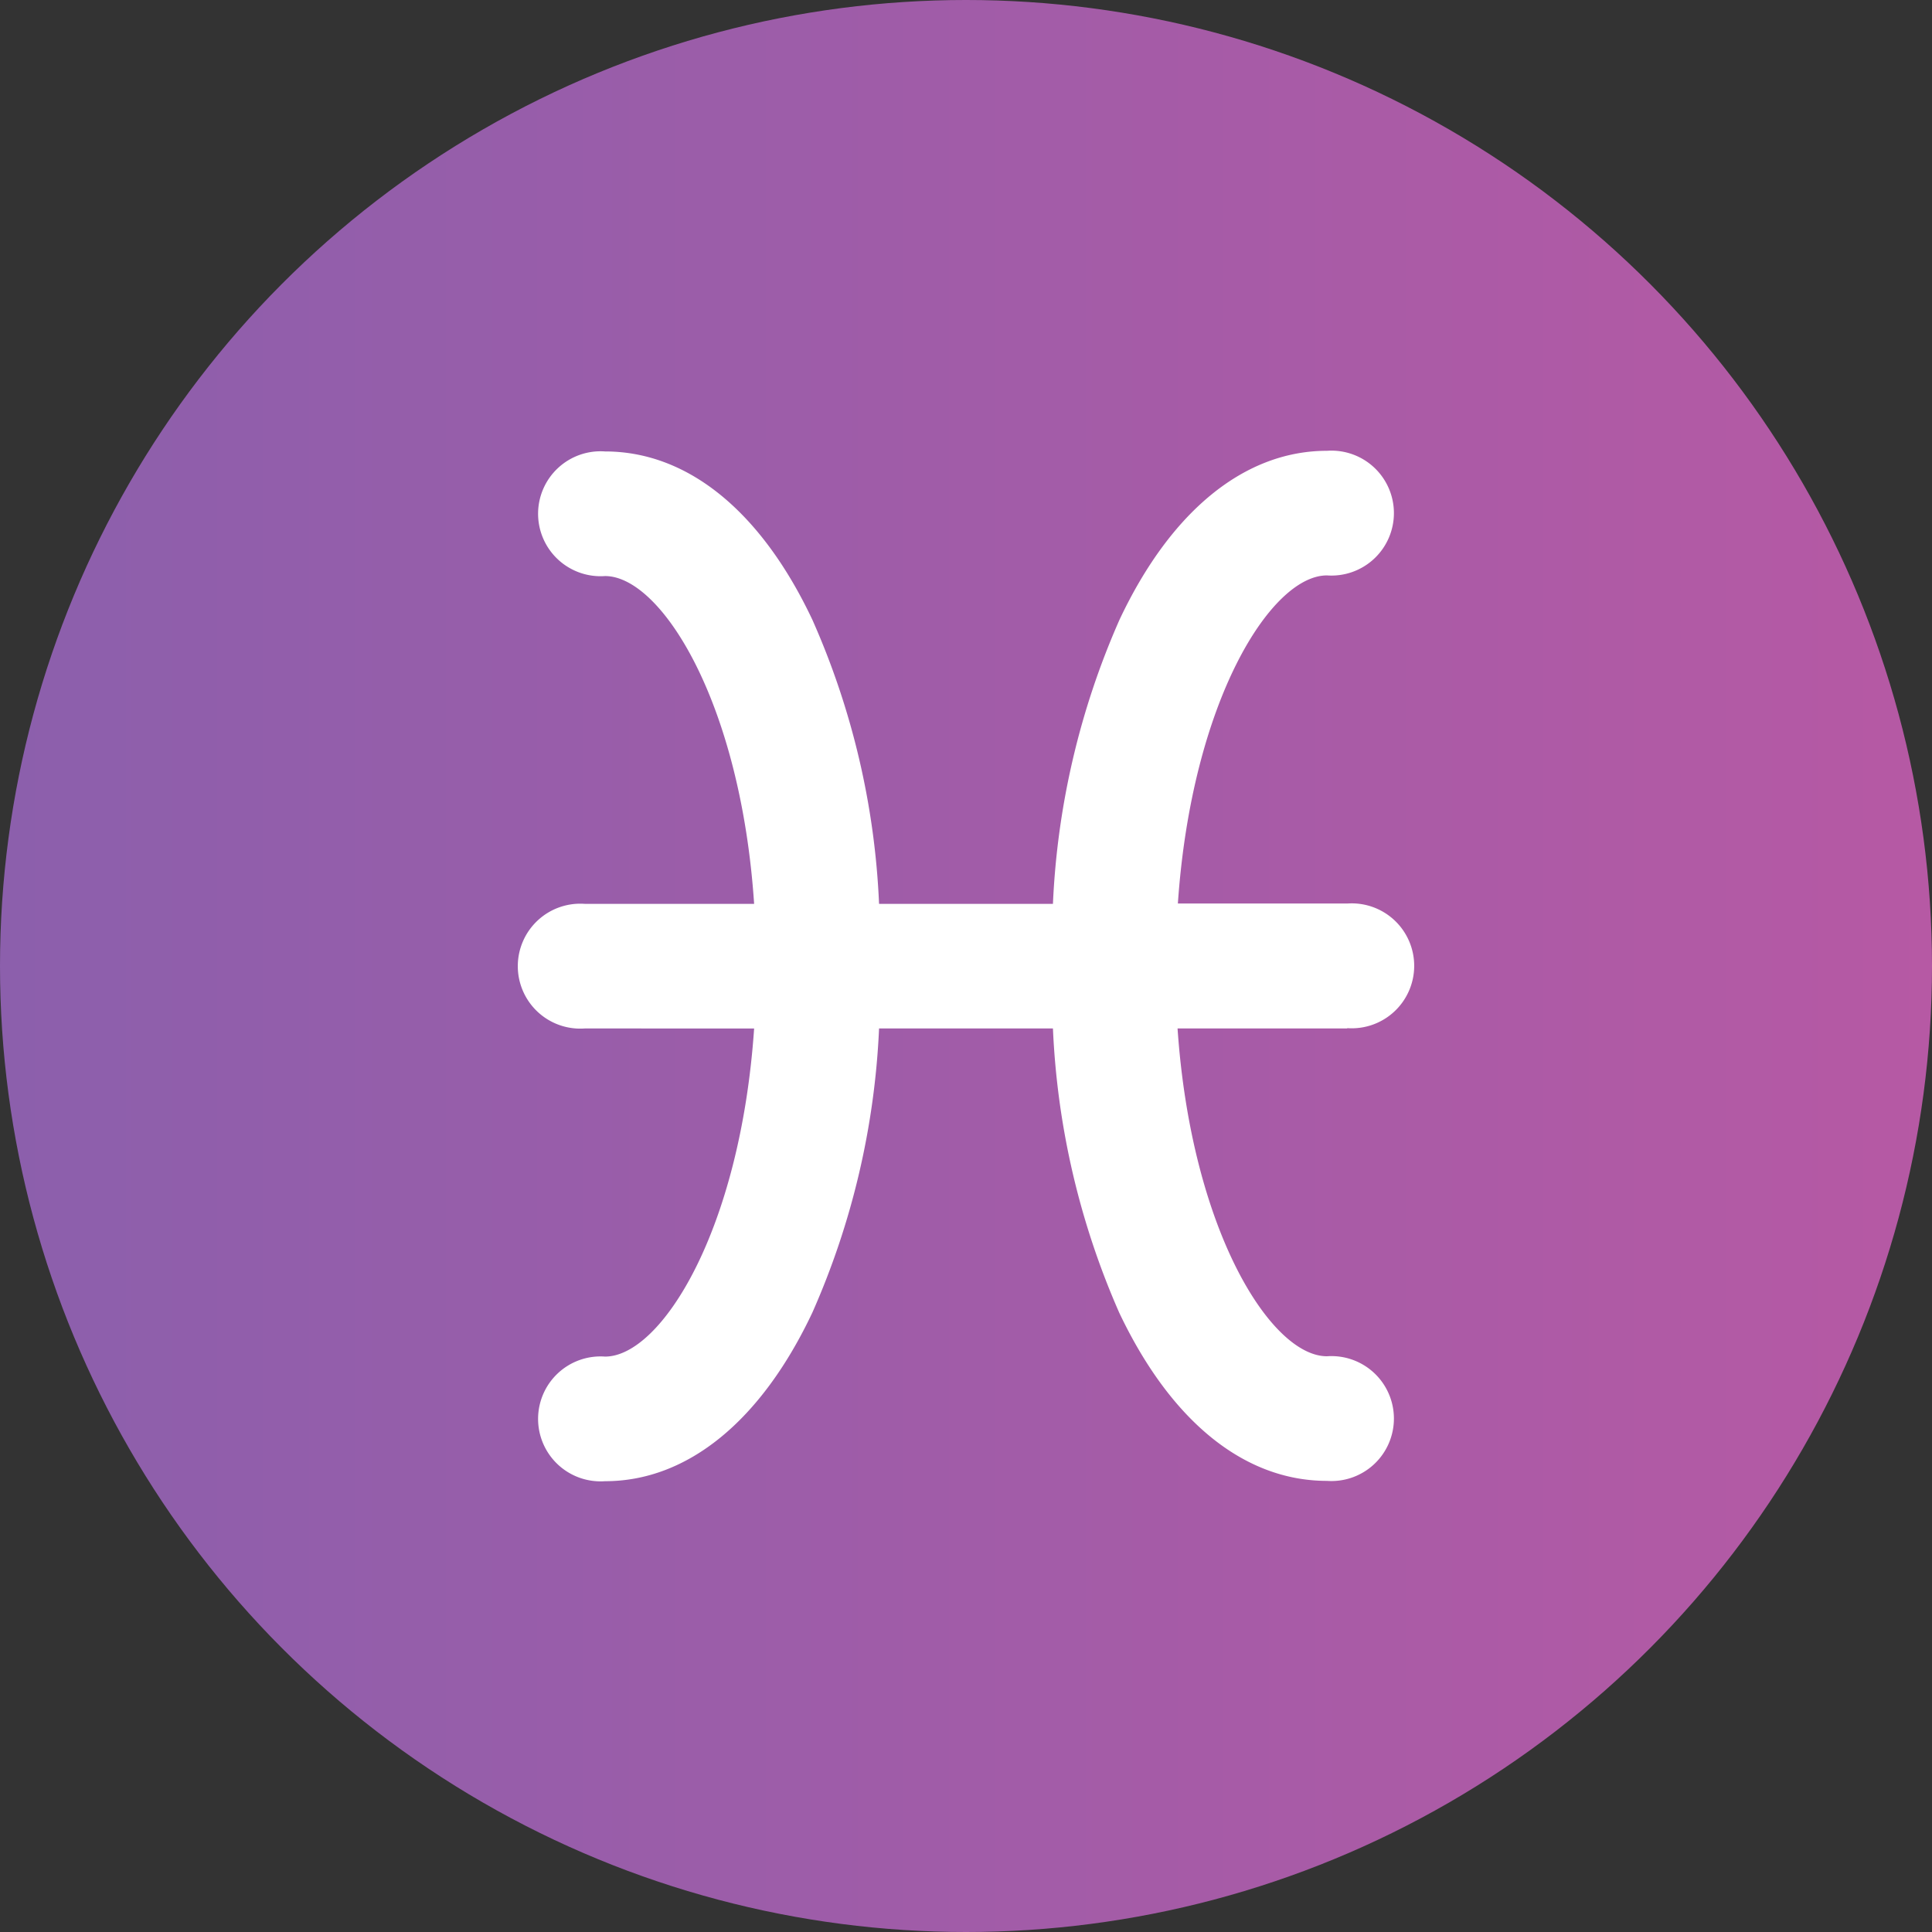 <svg id="Layer_1" data-name="Layer 1" xmlns="http://www.w3.org/2000/svg" xmlns:xlink="http://www.w3.org/1999/xlink" viewBox="0 0 60 60"><rect x="0" y="0" width="60" height="60" fill="#333333" stroke="none"/><defs><style>.cls-1{fill:none;}.cls-2{clip-path:url(#clip-path);}.cls-3{clip-path:url(#clip-path-2);}.cls-4{fill:url(#linear-gradient);}.cls-5{fill:#fff;}</style><clipPath id="clip-path"><rect class="cls-1" width="60" height="60"/></clipPath><clipPath id="clip-path-2"><circle class="cls-1" cx="30" cy="30" r="30"/></clipPath><linearGradient id="linear-gradient" x1="-1703.79" y1="-518.68" x2="-1702.88" y2="-518.68" gradientTransform="matrix(66, 0, 0, -66, 112450, -34203)" gradientUnits="userSpaceOnUse"><stop offset="0" stop-color="#8c5fac"/><stop offset="1" stop-color="#b659a4"/></linearGradient></defs><title>pisces</title><g id="Pisces"><g class="cls-2"><g class="cls-3"><rect class="cls-4" width="60" height="60"/></g><g class="cls-2"><path class="cls-5" d="M41.84,31.94H36.57c.43,6.27,2.9,10.18,4.64,10.18a1.94,1.94,0,1,1,0,3.87c-2.57,0-4.85-1.85-6.45-5.22a24.55,24.55,0,0,1-2.06-8.83H27.3a24.44,24.44,0,0,1-2.07,8.82C23.64,44.13,21.35,46,18.79,46a1.94,1.94,0,1,1,0-3.87c1.74,0,4.2-3.91,4.63-10.19H18.16a1.94,1.94,0,1,1,0-3.87h5.26c-.42-6.27-2.89-10.18-4.63-10.18a1.94,1.94,0,1,1,0-3.87c2.57,0,4.85,1.86,6.44,5.23a24.29,24.29,0,0,1,2.07,8.82h5.4a24.5,24.5,0,0,1,2.07-8.83C36.36,15.87,38.65,14,41.21,14a1.94,1.94,0,1,1,0,3.87c-1.74,0-4.2,3.91-4.63,10.19h5.26a1.94,1.94,0,1,1,0,3.87"/></g></g></g></svg>